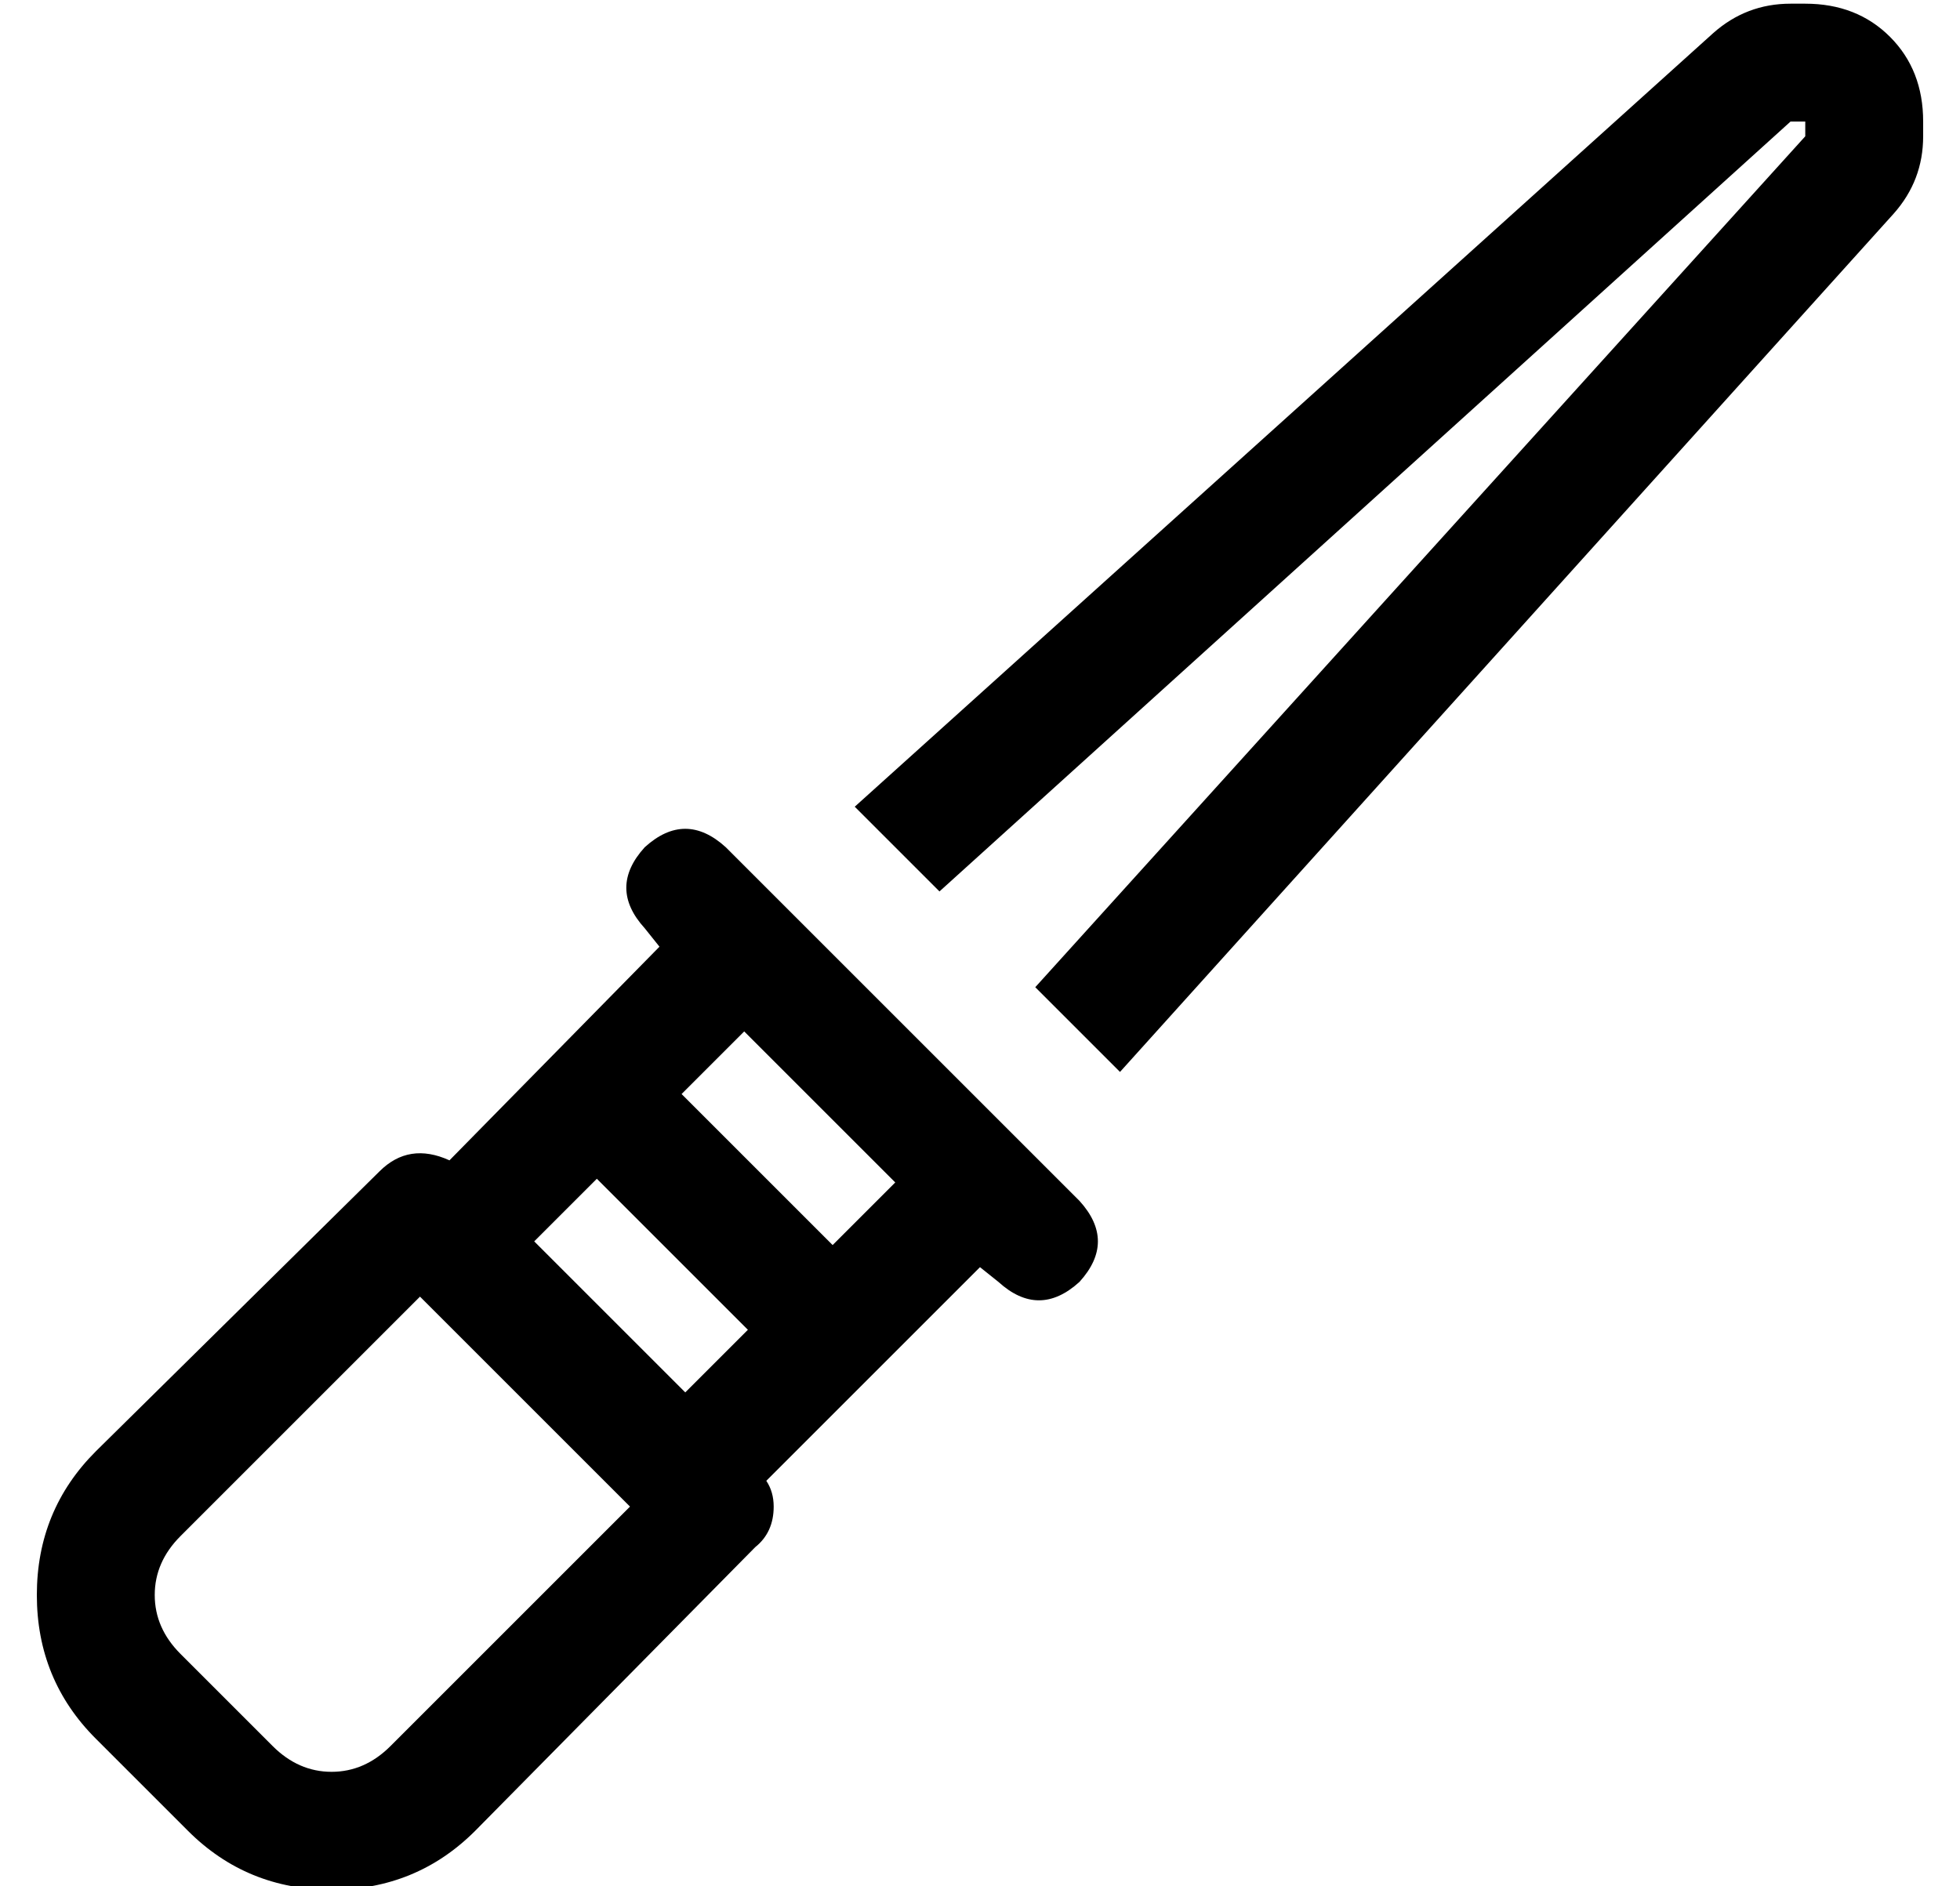 <?xml version="1.0" standalone="no"?>
<!DOCTYPE svg PUBLIC "-//W3C//DTD SVG 1.1//EN" "http://www.w3.org/Graphics/SVG/1.1/DTD/svg11.dtd" >
<svg xmlns="http://www.w3.org/2000/svg" xmlns:xlink="http://www.w3.org/1999/xlink" version="1.1" viewBox="-10 -40 532 512">
   <path fill="currentColor"
d="M504 18l-210 233l210 -233l-210 233l-23 -23v0l209 -231v0v-4v0h-4v0l-231 209v0l-23 -23v0l233 -210v0q9 -8 21 -8h4v0q14 0 23 9t9 23v4v0q0 12 -8 21v0zM187 190l16 16l-16 -16l16 16l64 64v0v0v0v0v0l16 16v0q10 11 0 22q-11 10 -22 0l-5 -4v0l-58 58v0q2 3 2 7
q0 7 -5 11l-76 77v0q-16 16 -39 16t-39 -16l-25 -25v0q-16 -16 -16 -39t16 -39l77 -76v0q8 -8 19 -3l57 -58v0l-4 -5v0q-10 -11 0 -22q11 -10 22 0v0zM152 280l-17 17l17 -17l-17 17l41 41v0l17 -17v0l-41 -41v0zM175 257l41 41l-41 -41l41 41l17 -17v0l-41 -41v0l-17 17v0z
M39 377q-7 7 -7 16t7 16l25 25v0q7 7 16 7t16 -7l65 -65v0l-57 -57v0l-65 65v0z" />
</svg>
